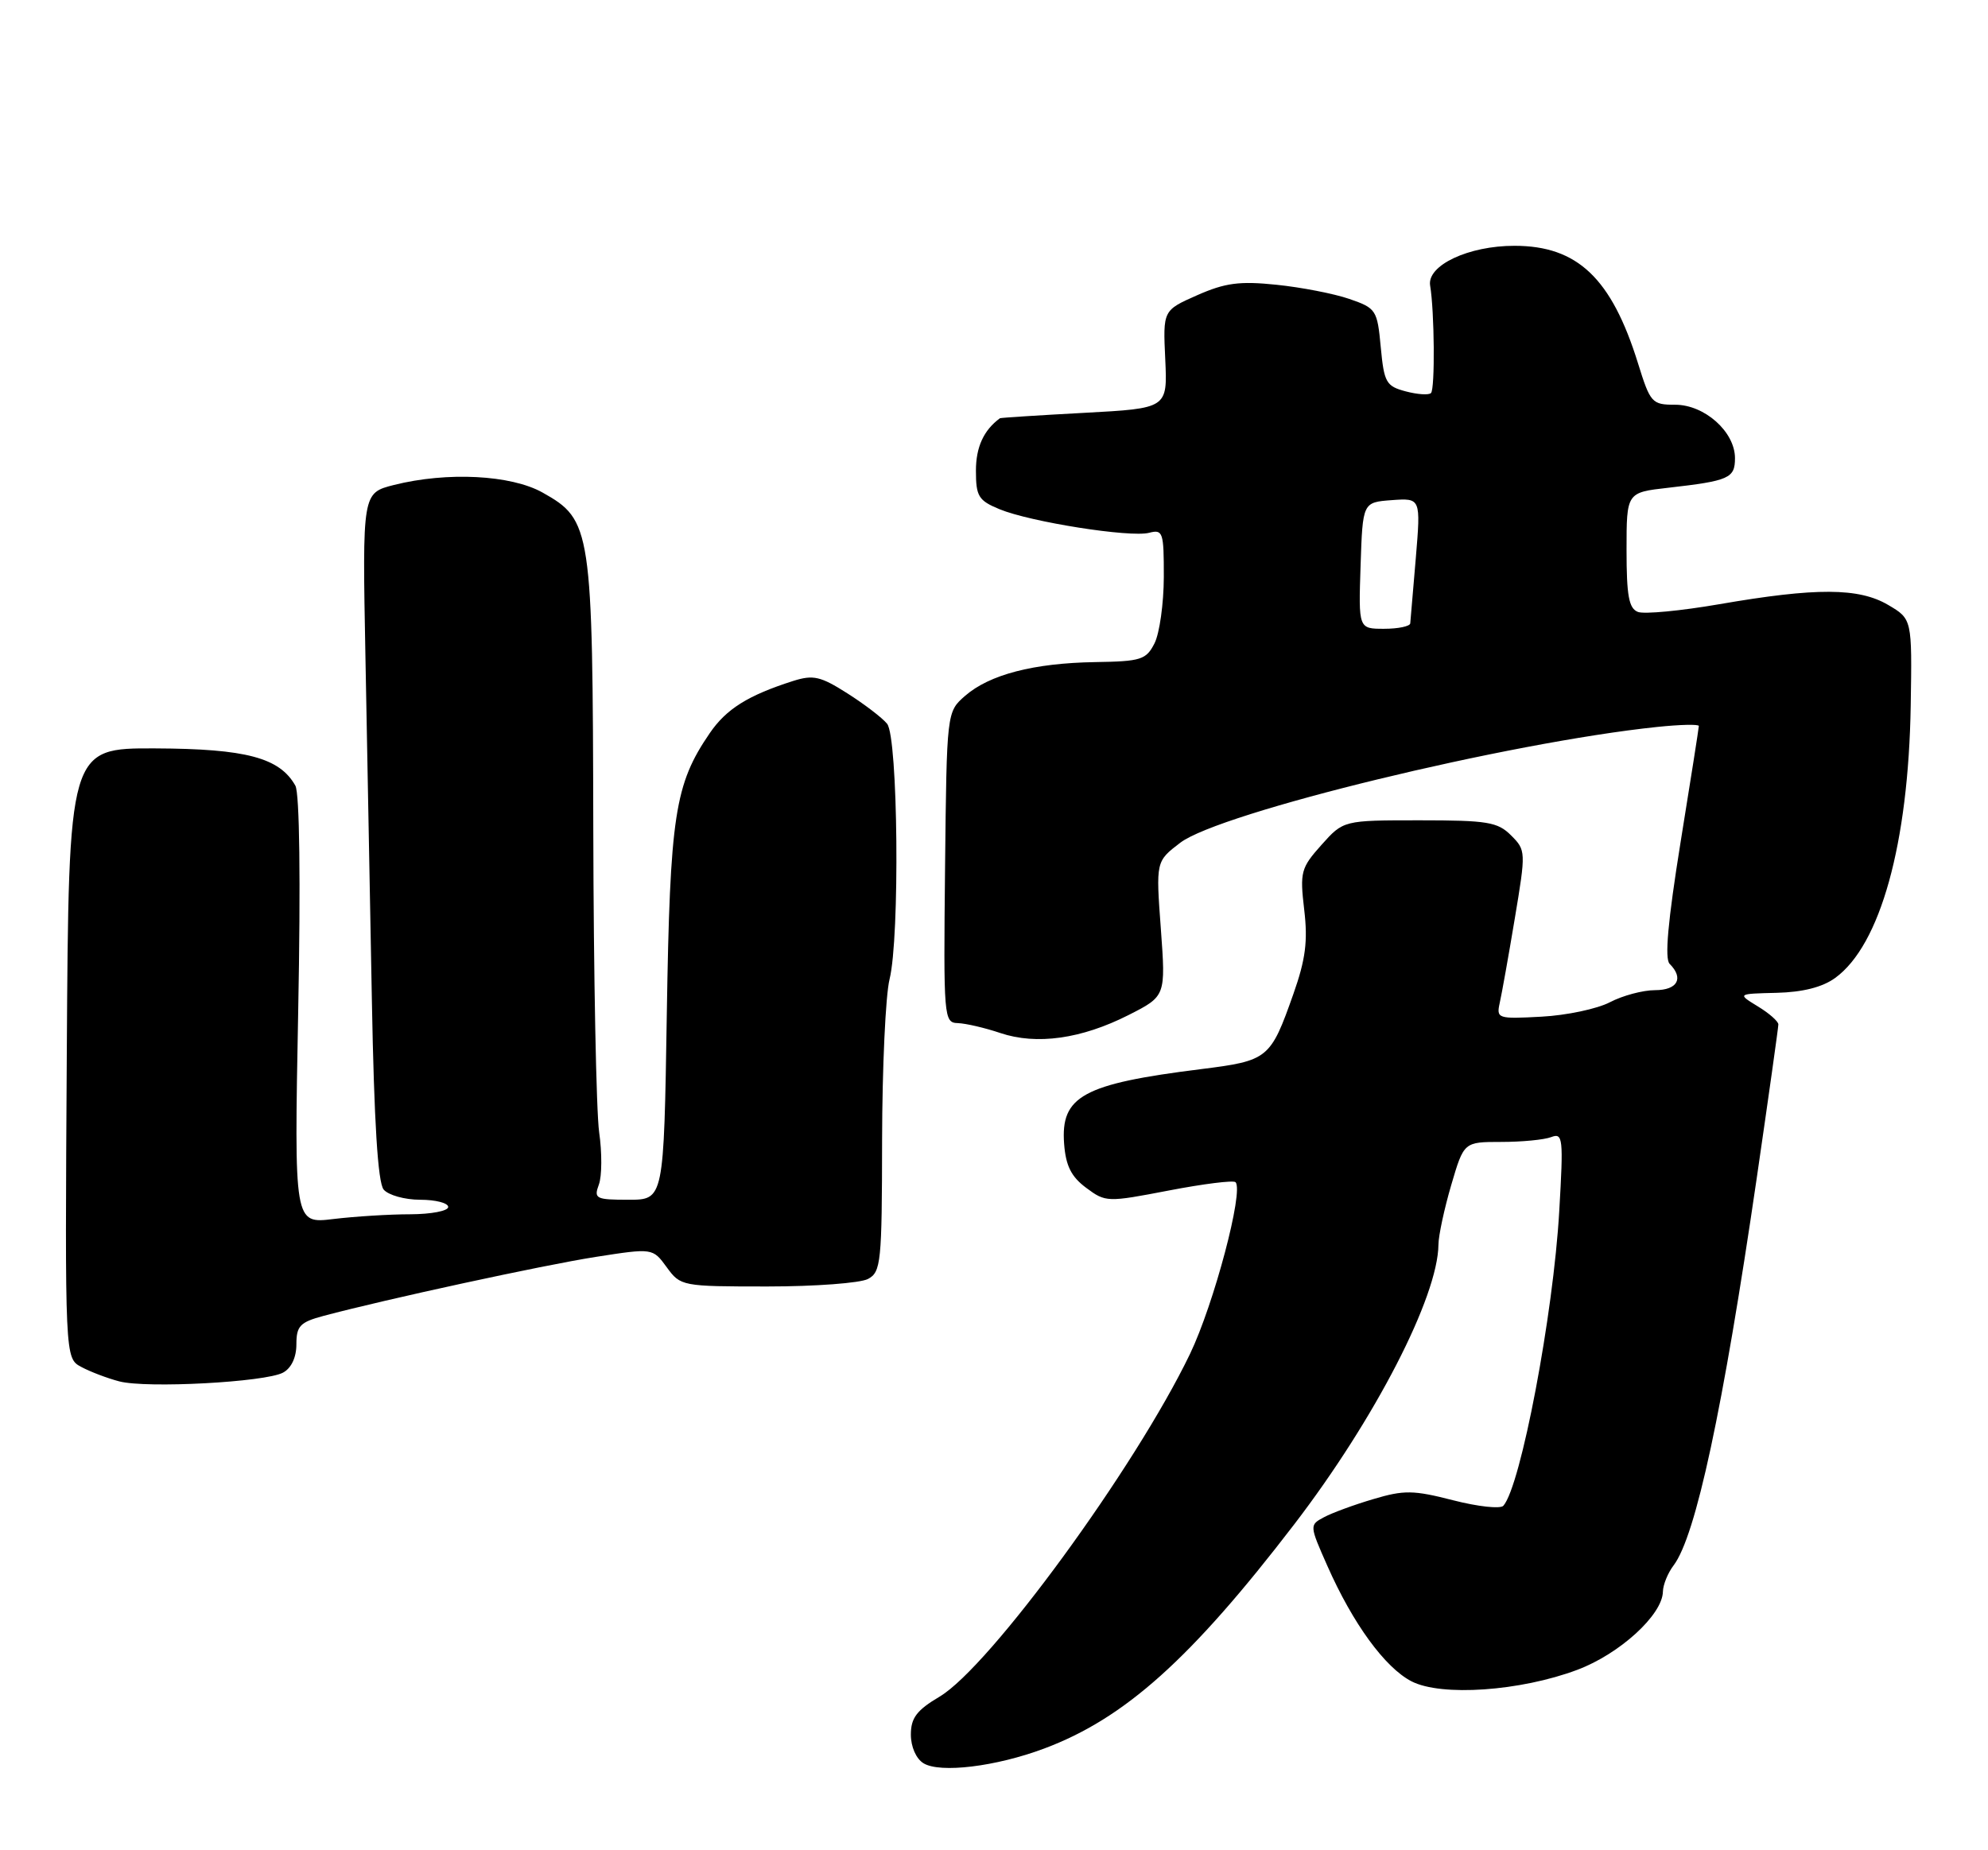 <?xml version="1.0" encoding="UTF-8" standalone="no"?>
<!DOCTYPE svg PUBLIC "-//W3C//DTD SVG 1.1//EN" "http://www.w3.org/Graphics/SVG/1.1/DTD/svg11.dtd" >
<svg xmlns="http://www.w3.org/2000/svg" xmlns:xlink="http://www.w3.org/1999/xlink" version="1.1" viewBox="0 0 275 256">
 <g >
 <path fill="currentColor"
d=" M 144.42 241.94 C 155.58 237.77 164.75 229.54 179.04 210.90 C 190.21 196.32 198.91 179.44 198.98 172.21 C 198.99 170.95 199.79 167.23 200.75 163.96 C 202.50 158.00 202.50 158.00 207.67 158.00 C 210.51 158.00 213.62 157.70 214.58 157.33 C 216.20 156.71 216.28 157.46 215.69 167.58 C 214.87 181.91 210.37 205.61 207.96 208.34 C 207.56 208.80 204.43 208.46 201.01 207.58 C 195.52 206.17 194.22 206.15 189.97 207.42 C 187.32 208.20 184.25 209.33 183.14 209.93 C 181.13 211.00 181.13 211.05 183.61 216.65 C 187.14 224.64 191.58 230.73 195.25 232.63 C 199.37 234.76 210.31 234.00 218.19 231.04 C 224.07 228.83 229.97 223.43 230.03 220.22 C 230.05 219.27 230.71 217.64 231.51 216.59 C 234.58 212.53 238.33 195.05 243.01 163.00 C 244.65 151.73 246.00 142.16 246.00 141.74 C 246.00 141.32 244.72 140.19 243.15 139.24 C 240.31 137.50 240.31 137.50 245.76 137.37 C 249.38 137.28 252.10 136.59 253.86 135.31 C 260.11 130.78 264.00 116.74 264.31 97.61 C 264.50 85.65 264.50 85.65 261.19 83.70 C 257.13 81.31 251.23 81.28 237.83 83.60 C 232.51 84.52 227.45 85.00 226.58 84.67 C 225.32 84.19 225.00 82.44 225.00 76.10 C 225.00 68.14 225.00 68.14 230.75 67.49 C 239.19 66.53 240.00 66.17 240.00 63.39 C 240.00 59.75 235.80 56.00 231.73 56.00 C 228.51 56.00 228.29 55.76 226.58 50.25 C 222.92 38.49 218.21 34.01 209.50 34.01 C 203.14 34.00 197.37 36.72 197.83 39.51 C 198.43 43.07 198.52 53.81 197.95 54.38 C 197.65 54.69 196.07 54.58 194.45 54.15 C 191.74 53.43 191.46 52.93 191.00 48.03 C 190.52 42.88 190.36 42.64 186.65 41.36 C 184.53 40.63 179.99 39.75 176.57 39.40 C 171.47 38.87 169.47 39.14 165.60 40.85 C 160.87 42.94 160.87 42.94 161.19 49.72 C 161.50 56.50 161.50 56.50 150.00 57.12 C 143.68 57.46 138.42 57.80 138.32 57.87 C 136.07 59.52 135.00 61.87 135.00 65.12 C 135.00 68.67 135.35 69.25 138.25 70.45 C 142.52 72.22 156.34 74.40 158.95 73.72 C 160.87 73.22 161.00 73.62 160.99 79.84 C 160.98 83.50 160.40 87.62 159.71 89.00 C 158.55 91.29 157.85 91.51 151.47 91.61 C 142.97 91.75 136.87 93.34 133.50 96.28 C 130.96 98.50 130.96 98.50 130.73 120.00 C 130.51 140.89 130.56 141.50 132.50 141.56 C 133.60 141.60 136.24 142.21 138.37 142.93 C 143.39 144.62 149.59 143.75 156.12 140.44 C 161.26 137.83 161.26 137.83 160.58 128.51 C 159.89 119.18 159.89 119.18 163.27 116.60 C 168.76 112.42 208.69 102.72 229.25 100.58 C 232.41 100.25 235.00 100.19 235.00 100.45 C 235.00 100.70 233.86 107.98 232.46 116.62 C 230.72 127.45 230.25 132.65 230.96 133.36 C 232.96 135.36 232.05 137.00 228.95 137.00 C 227.27 137.00 224.46 137.75 222.70 138.67 C 220.94 139.59 216.68 140.49 213.23 140.67 C 207.17 141.00 206.98 140.93 207.46 138.75 C 207.74 137.51 208.68 132.26 209.54 127.09 C 211.09 117.82 211.08 117.64 209.03 115.59 C 207.18 113.73 205.76 113.50 196.39 113.50 C 185.84 113.50 185.84 113.50 182.80 116.90 C 179.95 120.09 179.80 120.65 180.41 125.86 C 180.93 130.22 180.60 132.75 178.92 137.51 C 175.74 146.52 175.45 146.76 166.11 147.93 C 149.80 149.97 146.70 151.67 147.20 158.27 C 147.43 161.30 148.18 162.81 150.25 164.35 C 152.95 166.36 153.16 166.36 161.69 164.72 C 166.47 163.80 170.62 163.28 170.91 163.57 C 172.08 164.75 167.92 180.45 164.61 187.34 C 157.04 203.07 136.94 230.59 129.99 234.74 C 126.80 236.63 126.00 237.70 126.00 240.01 C 126.00 241.69 126.73 243.35 127.75 243.97 C 130.04 245.37 137.77 244.43 144.42 241.94 Z  M 39.15 189.92 C 40.30 189.30 41.00 187.82 41.00 186.00 C 41.00 183.47 41.50 182.94 44.75 182.07 C 53.41 179.76 75.07 175.06 82.40 173.91 C 90.29 172.68 90.29 172.68 92.23 175.34 C 94.14 177.96 94.33 178.00 106.15 178.00 C 112.74 178.00 119.00 177.53 120.07 176.96 C 121.87 176.00 122.00 174.69 122.02 157.71 C 122.04 147.70 122.50 137.70 123.05 135.50 C 124.49 129.70 124.23 101.99 122.71 100.14 C 122.05 99.32 119.57 97.43 117.21 95.93 C 113.50 93.57 112.50 93.34 109.71 94.22 C 103.48 96.21 100.47 98.09 98.18 101.44 C 93.33 108.53 92.68 112.76 92.24 140.25 C 91.83 166.00 91.83 166.00 86.95 166.00 C 82.41 166.00 82.12 165.85 82.84 163.90 C 83.27 162.75 83.29 159.49 82.88 156.65 C 82.48 153.82 82.11 134.97 82.07 114.77 C 81.99 73.09 81.82 71.95 75.07 68.16 C 70.70 65.70 61.86 65.25 54.50 67.10 C 50.12 68.21 50.12 68.21 50.55 90.85 C 50.79 103.31 51.19 124.68 51.44 138.34 C 51.75 155.26 52.27 163.62 53.07 164.59 C 53.72 165.36 55.99 166.00 58.12 166.00 C 60.26 166.00 62.00 166.45 62.00 167.00 C 62.00 167.55 59.64 168.00 56.75 168.01 C 53.86 168.01 49.07 168.31 46.09 168.67 C 40.69 169.32 40.69 169.32 41.25 139.87 C 41.60 121.86 41.44 109.76 40.86 108.71 C 38.69 104.84 34.04 103.60 21.50 103.55 C 9.50 103.50 9.50 103.50 9.24 145.71 C 8.98 187.92 8.98 187.92 11.24 189.13 C 12.48 189.80 14.85 190.70 16.50 191.13 C 20.27 192.12 36.68 191.24 39.15 189.92 Z  M 188.21 78.25 C 188.50 69.50 188.50 69.50 192.52 69.20 C 196.54 68.91 196.54 68.91 195.85 77.20 C 195.47 81.77 195.12 85.84 195.08 86.25 C 195.04 86.66 193.41 87.00 191.46 87.00 C 187.92 87.00 187.92 87.00 188.21 78.25 Z "/>
</g>
</svg>